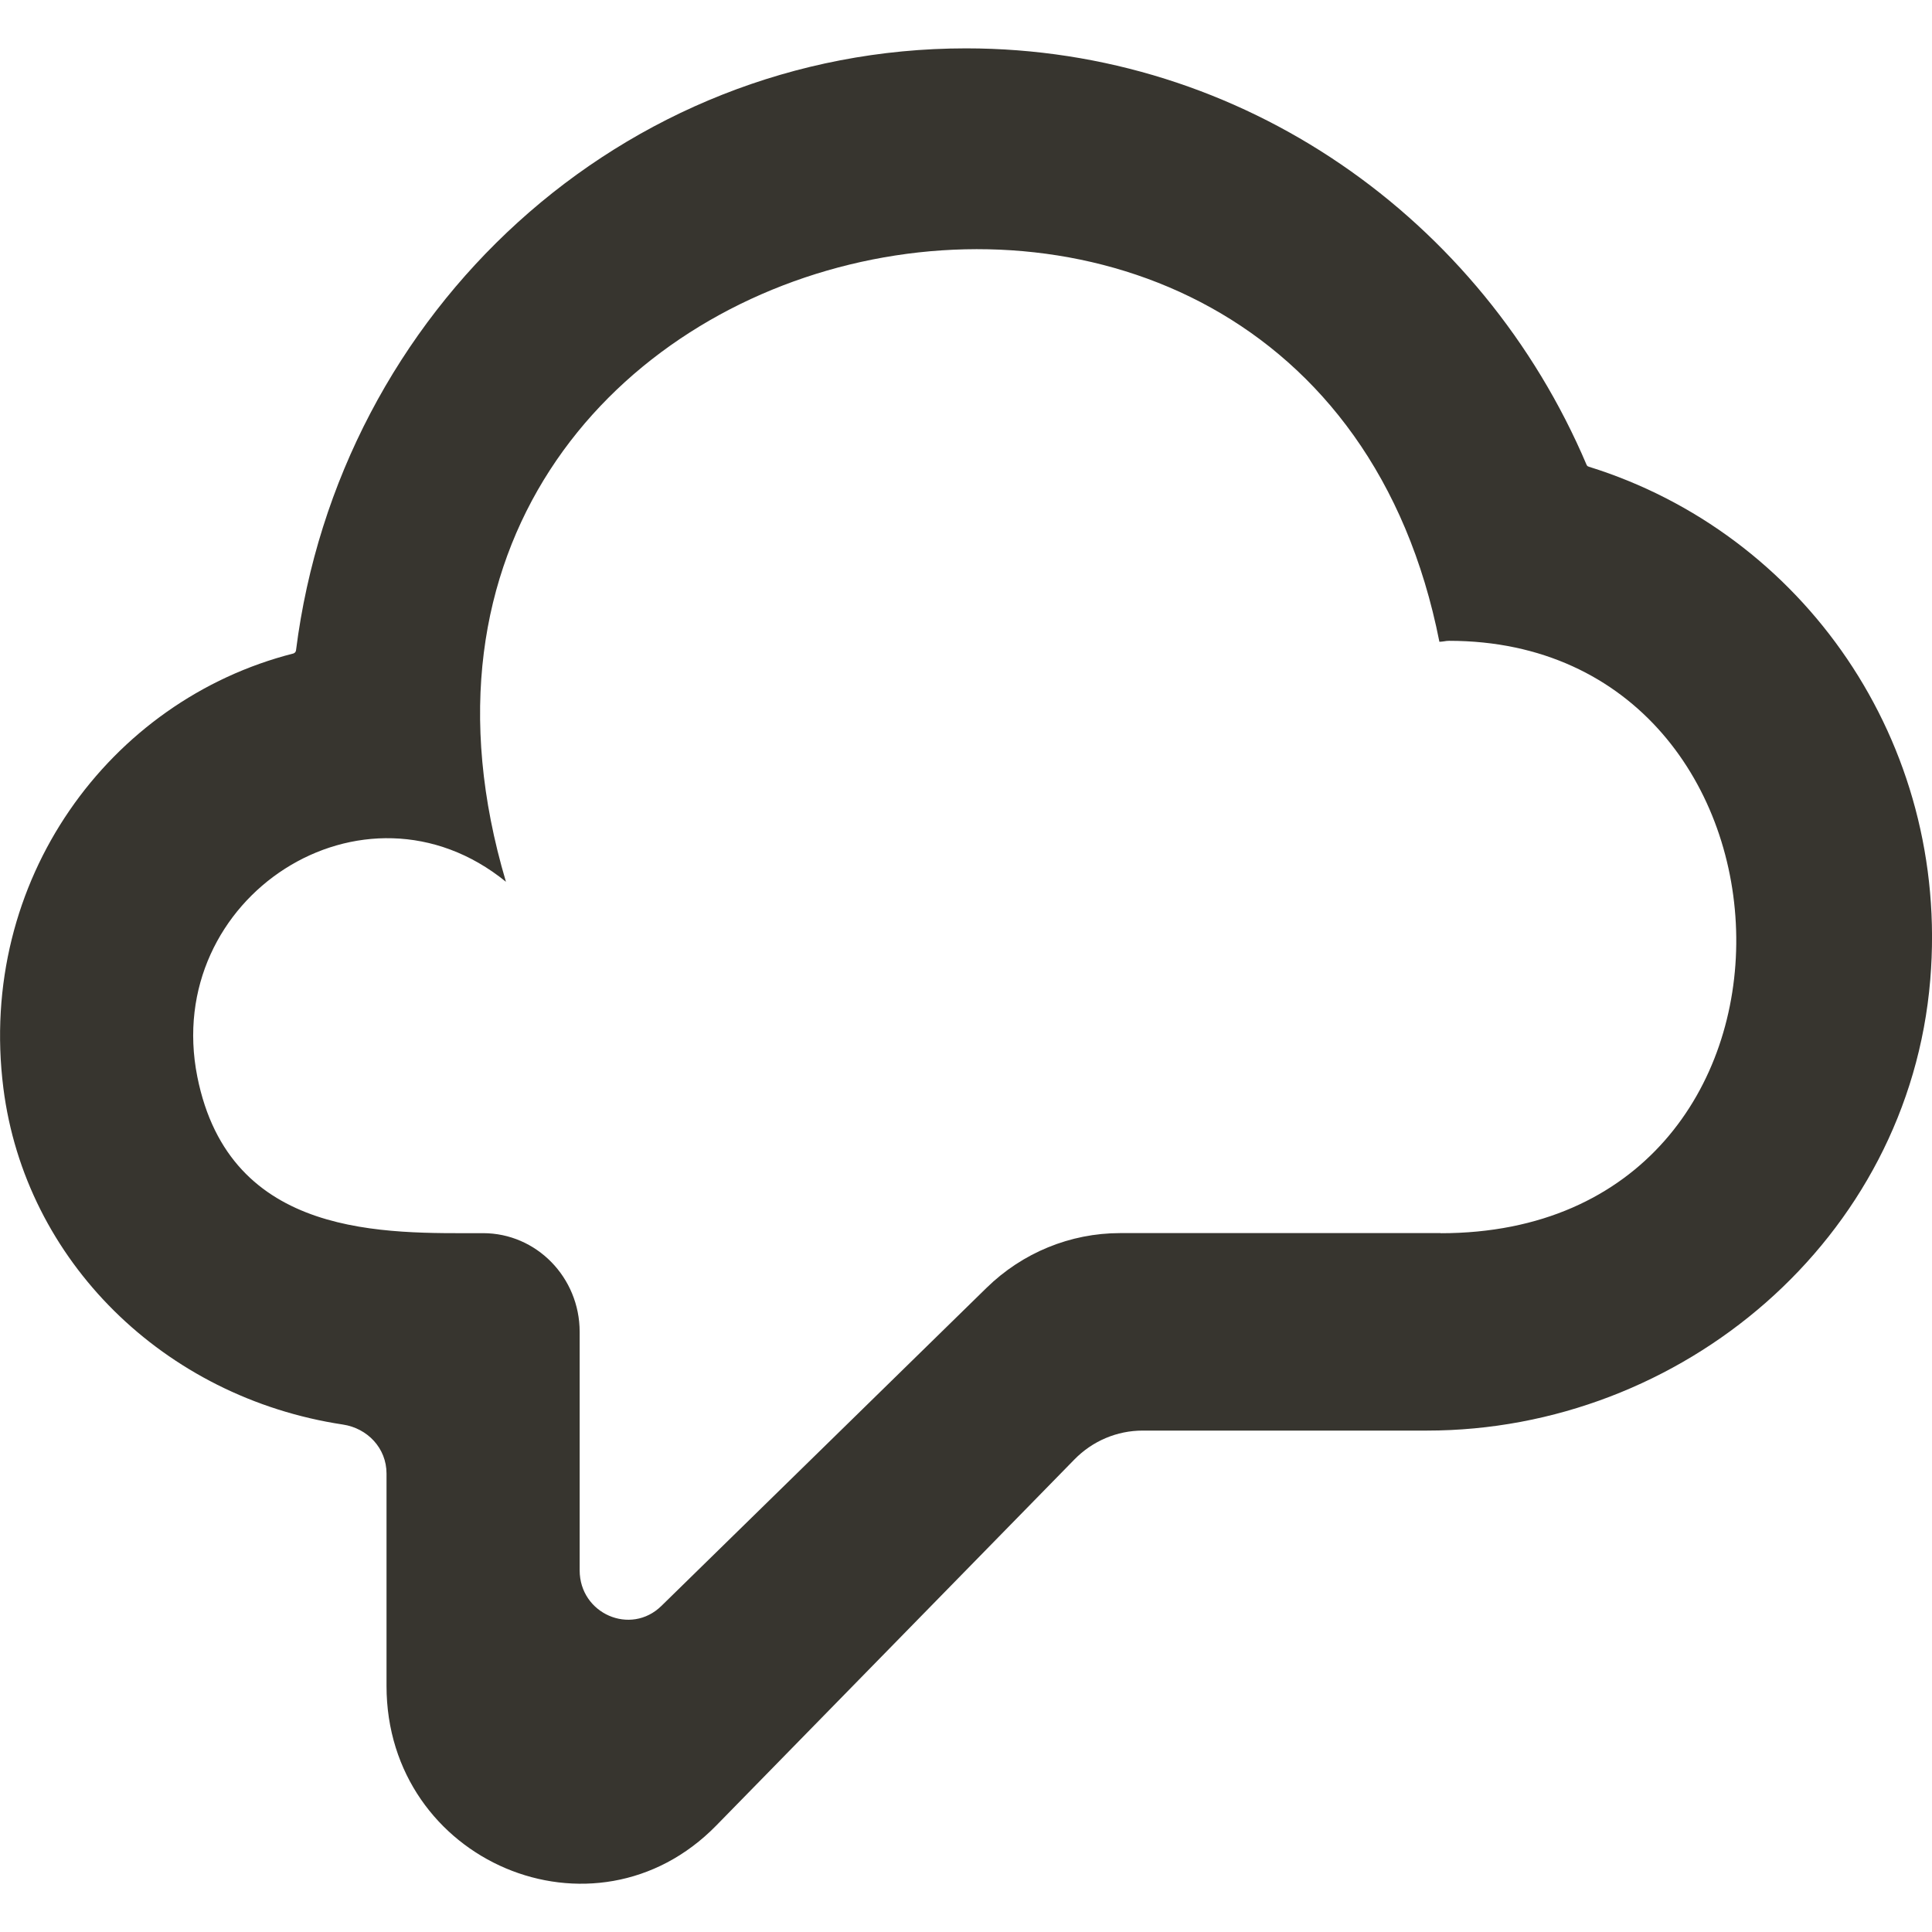 <!-- Generated by IcoMoon.io -->
<svg version="1.1" xmlns="http://www.w3.org/2000/svg" width="32" height="32" viewBox="0 0 32 32">
<title>as-cloud_message-1</title>
<path fill="#37352f" d="M23.862 20.424h-5.31c-0.824 0-1.618 0.325-2.213 0.908l-5.384 5.267c-0.509 0.499-1.354 0.129-1.354-0.59v-3.949c0-0.903-0.717-1.635-1.6-1.635-1.6 0-4.195 0.108-4.733-2.592-0.589-2.966 2.757-5.143 5.112-3.228-3.283-11.053 13.307-14.883 15.461-3.975 0.027 0 0.053-0.005 0.080-0.008 0.026-0.005 0.053-0.008 0.080-0.008 6.192 0 6.539 9.812-0.139 9.812zM26.314 7.729c-0.010-0.002-0.016-0.007-0.022-0.011-0.006-0.007-0.011-0.013-0.014-0.021-1.731-4.075-5.693-6.896-10.277-6.896-5.696 0-10.387 4.348-11.098 9.97-0.002 0.013-0.006 0.025-0.014 0.033-0.008 0.010-0.019 0.016-0.030 0.020-3.048 0.774-5.238 3.758-4.803 7.2 0.362 2.855 2.656 5.122 5.624 5.571 0.406 0.061 0.722 0.391 0.722 0.811v3.518c0 2.912 3.446 4.373 5.462 2.312l5.931-6.062c0.301-0.308 0.707-0.479 1.131-0.479h4.707c4.218 0 7.981-3.169 8.338-7.465 0.328-3.941-2.11-7.398-5.656-8.5z"></path>
</svg>
